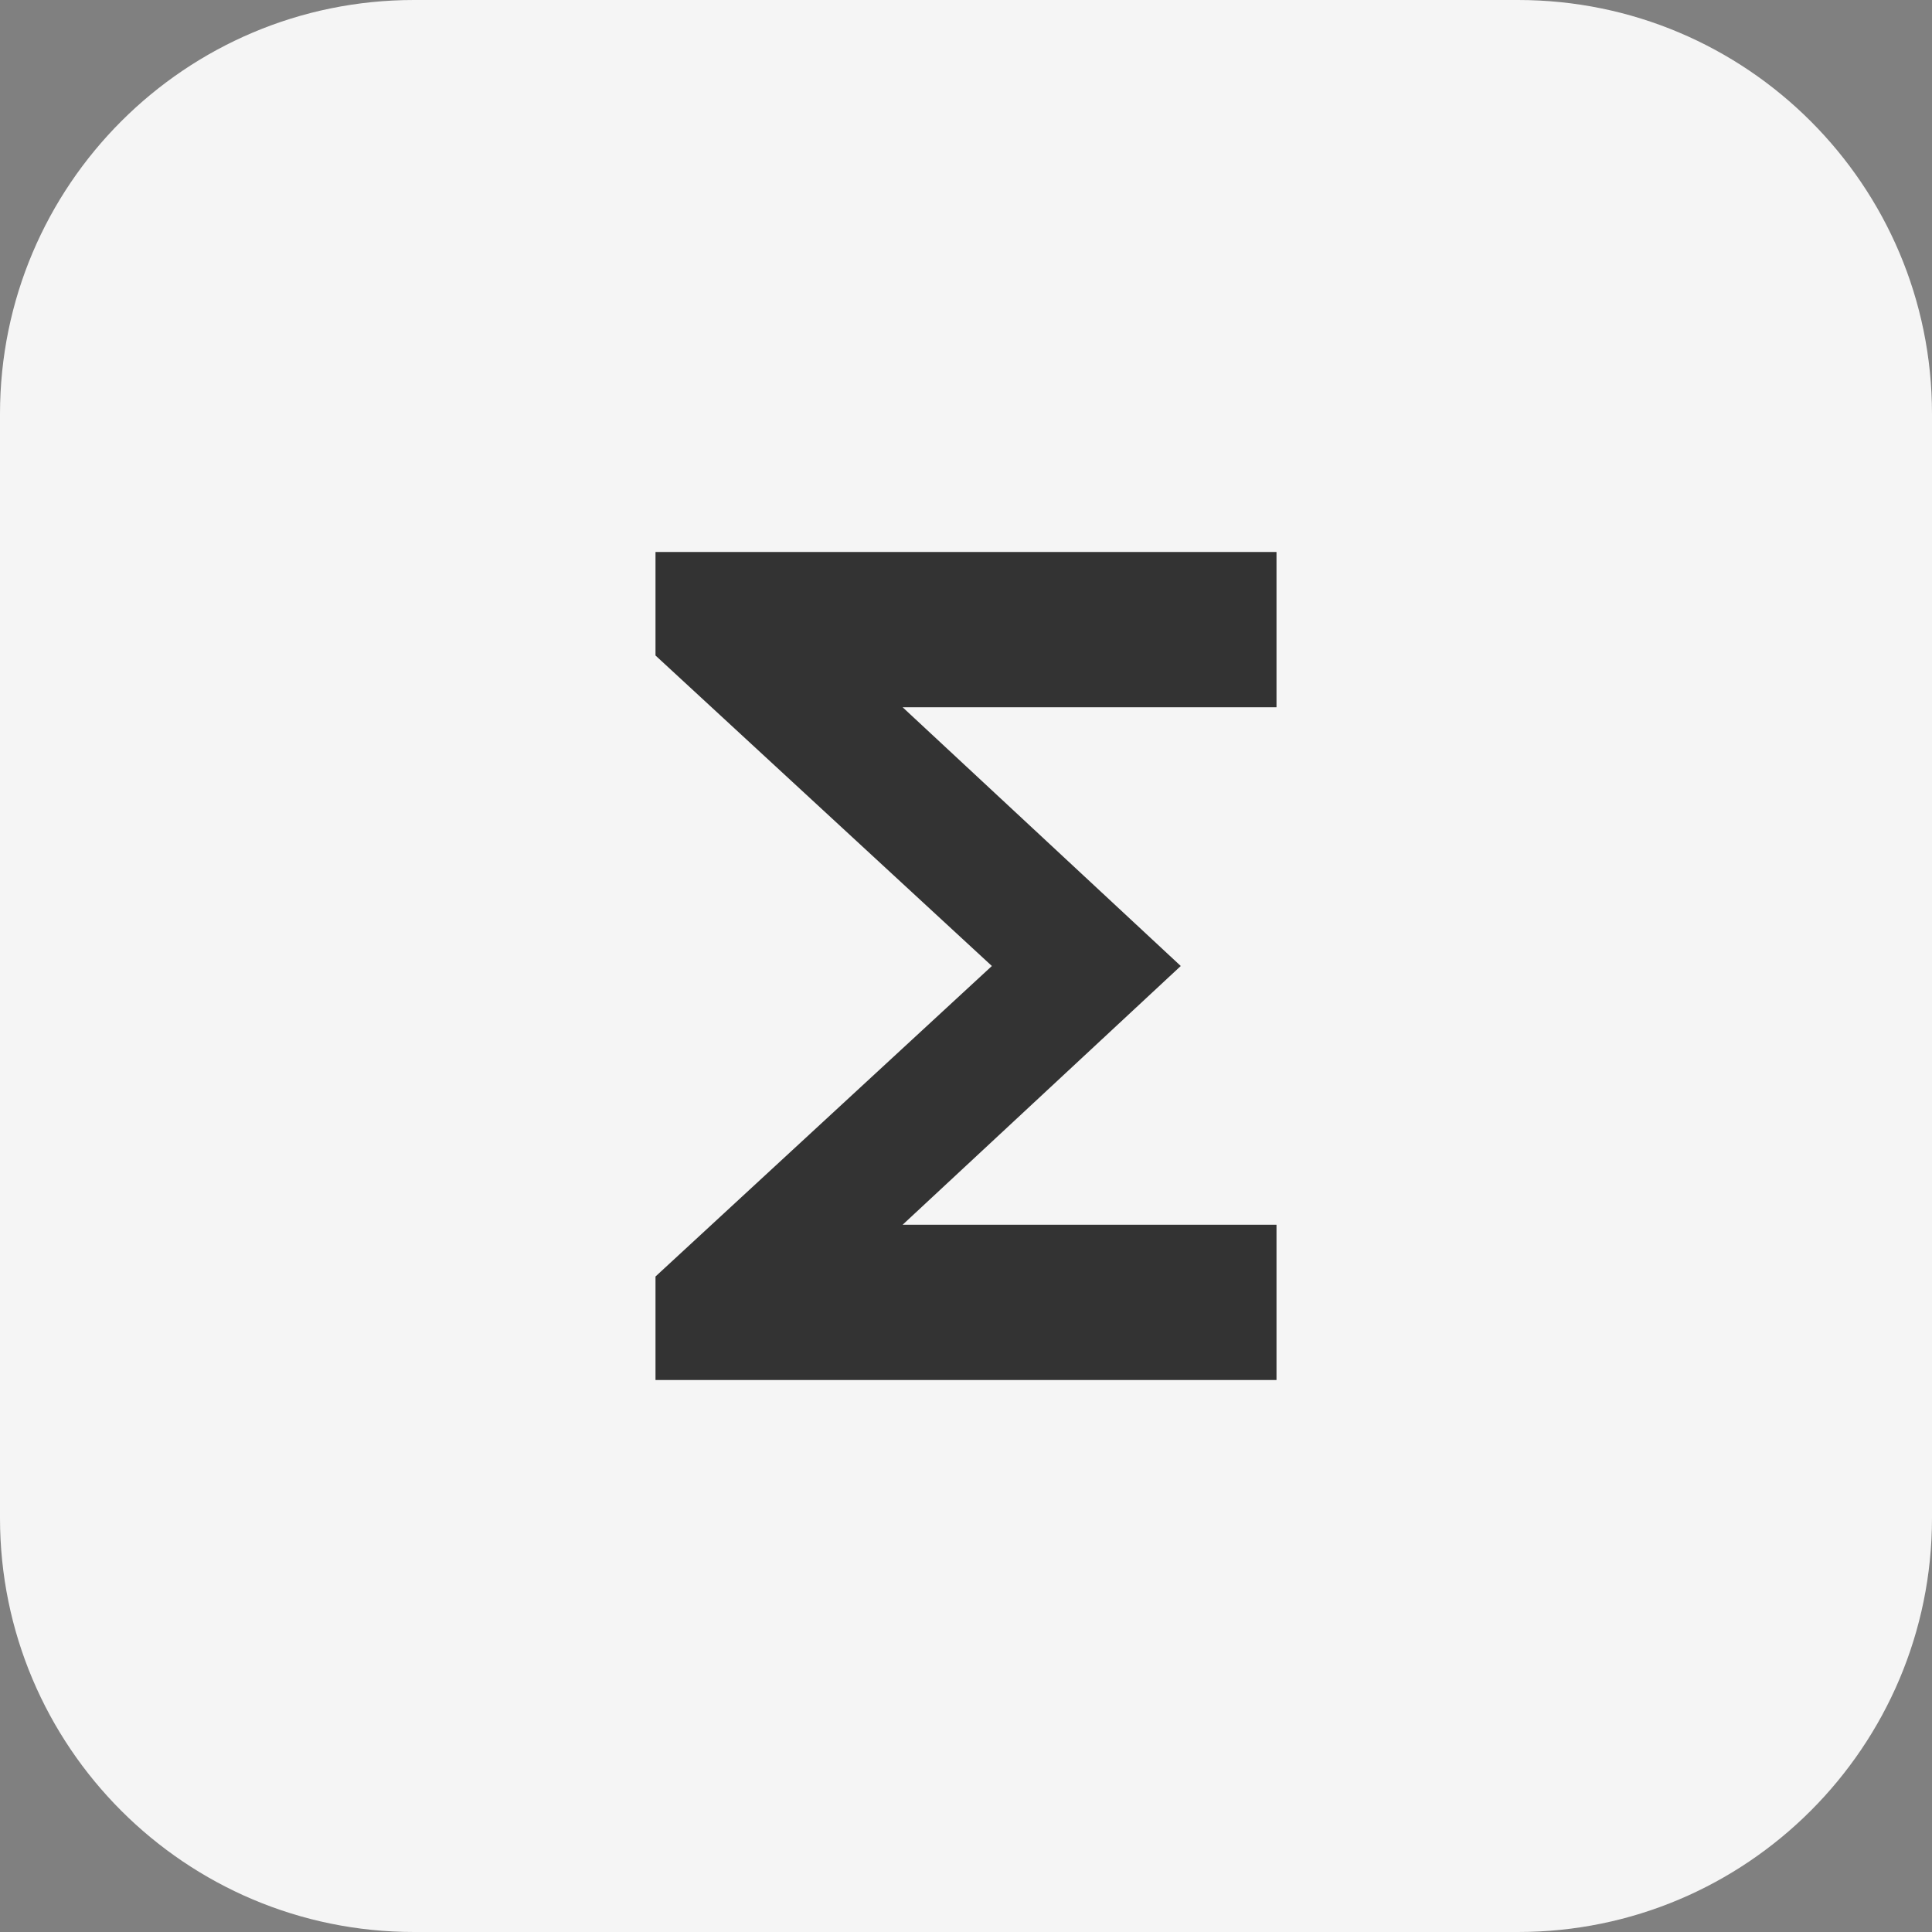 <svg width="56" height="56" viewBox="0 0 56 56" fill="none" xmlns="http://www.w3.org/2000/svg">
<rect x="0" y="0" width="56" height="56" fill="#808080" stroke="none"/>
<path d="M0 12C0 5.373 5.373 0 12 0H44C50.627 0 56 5.373 56 12V44C56 50.627 50.627 56 44 56H12C5.373 56 0 50.627 0 44V12Z" fill="#F5F5F5"/>
<g clip-path="url(#clip0_663_22855)">
<mask id="mask0_663_22855" style="mask-type:alpha" maskUnits="userSpaceOnUse" x="10" y="10" width="36" height="36">
<rect x="10" y="10" width="36" height="36" fill="#D9D9D9"/>
</mask>
<g mask="url(#mask0_663_22855)">
<path d="M19 40V37L28.75 28L19 19V16H37V20.5H26.163L34.225 28L26.163 35.5H37V40H19Z" fill="#333333"/>
</g>
</g>
<defs>
<clipPath id="clip0_663_22855">
<rect width="36" height="36" fill="white" transform="translate(10 10)"/>
</clipPath>
</defs>
</svg>

